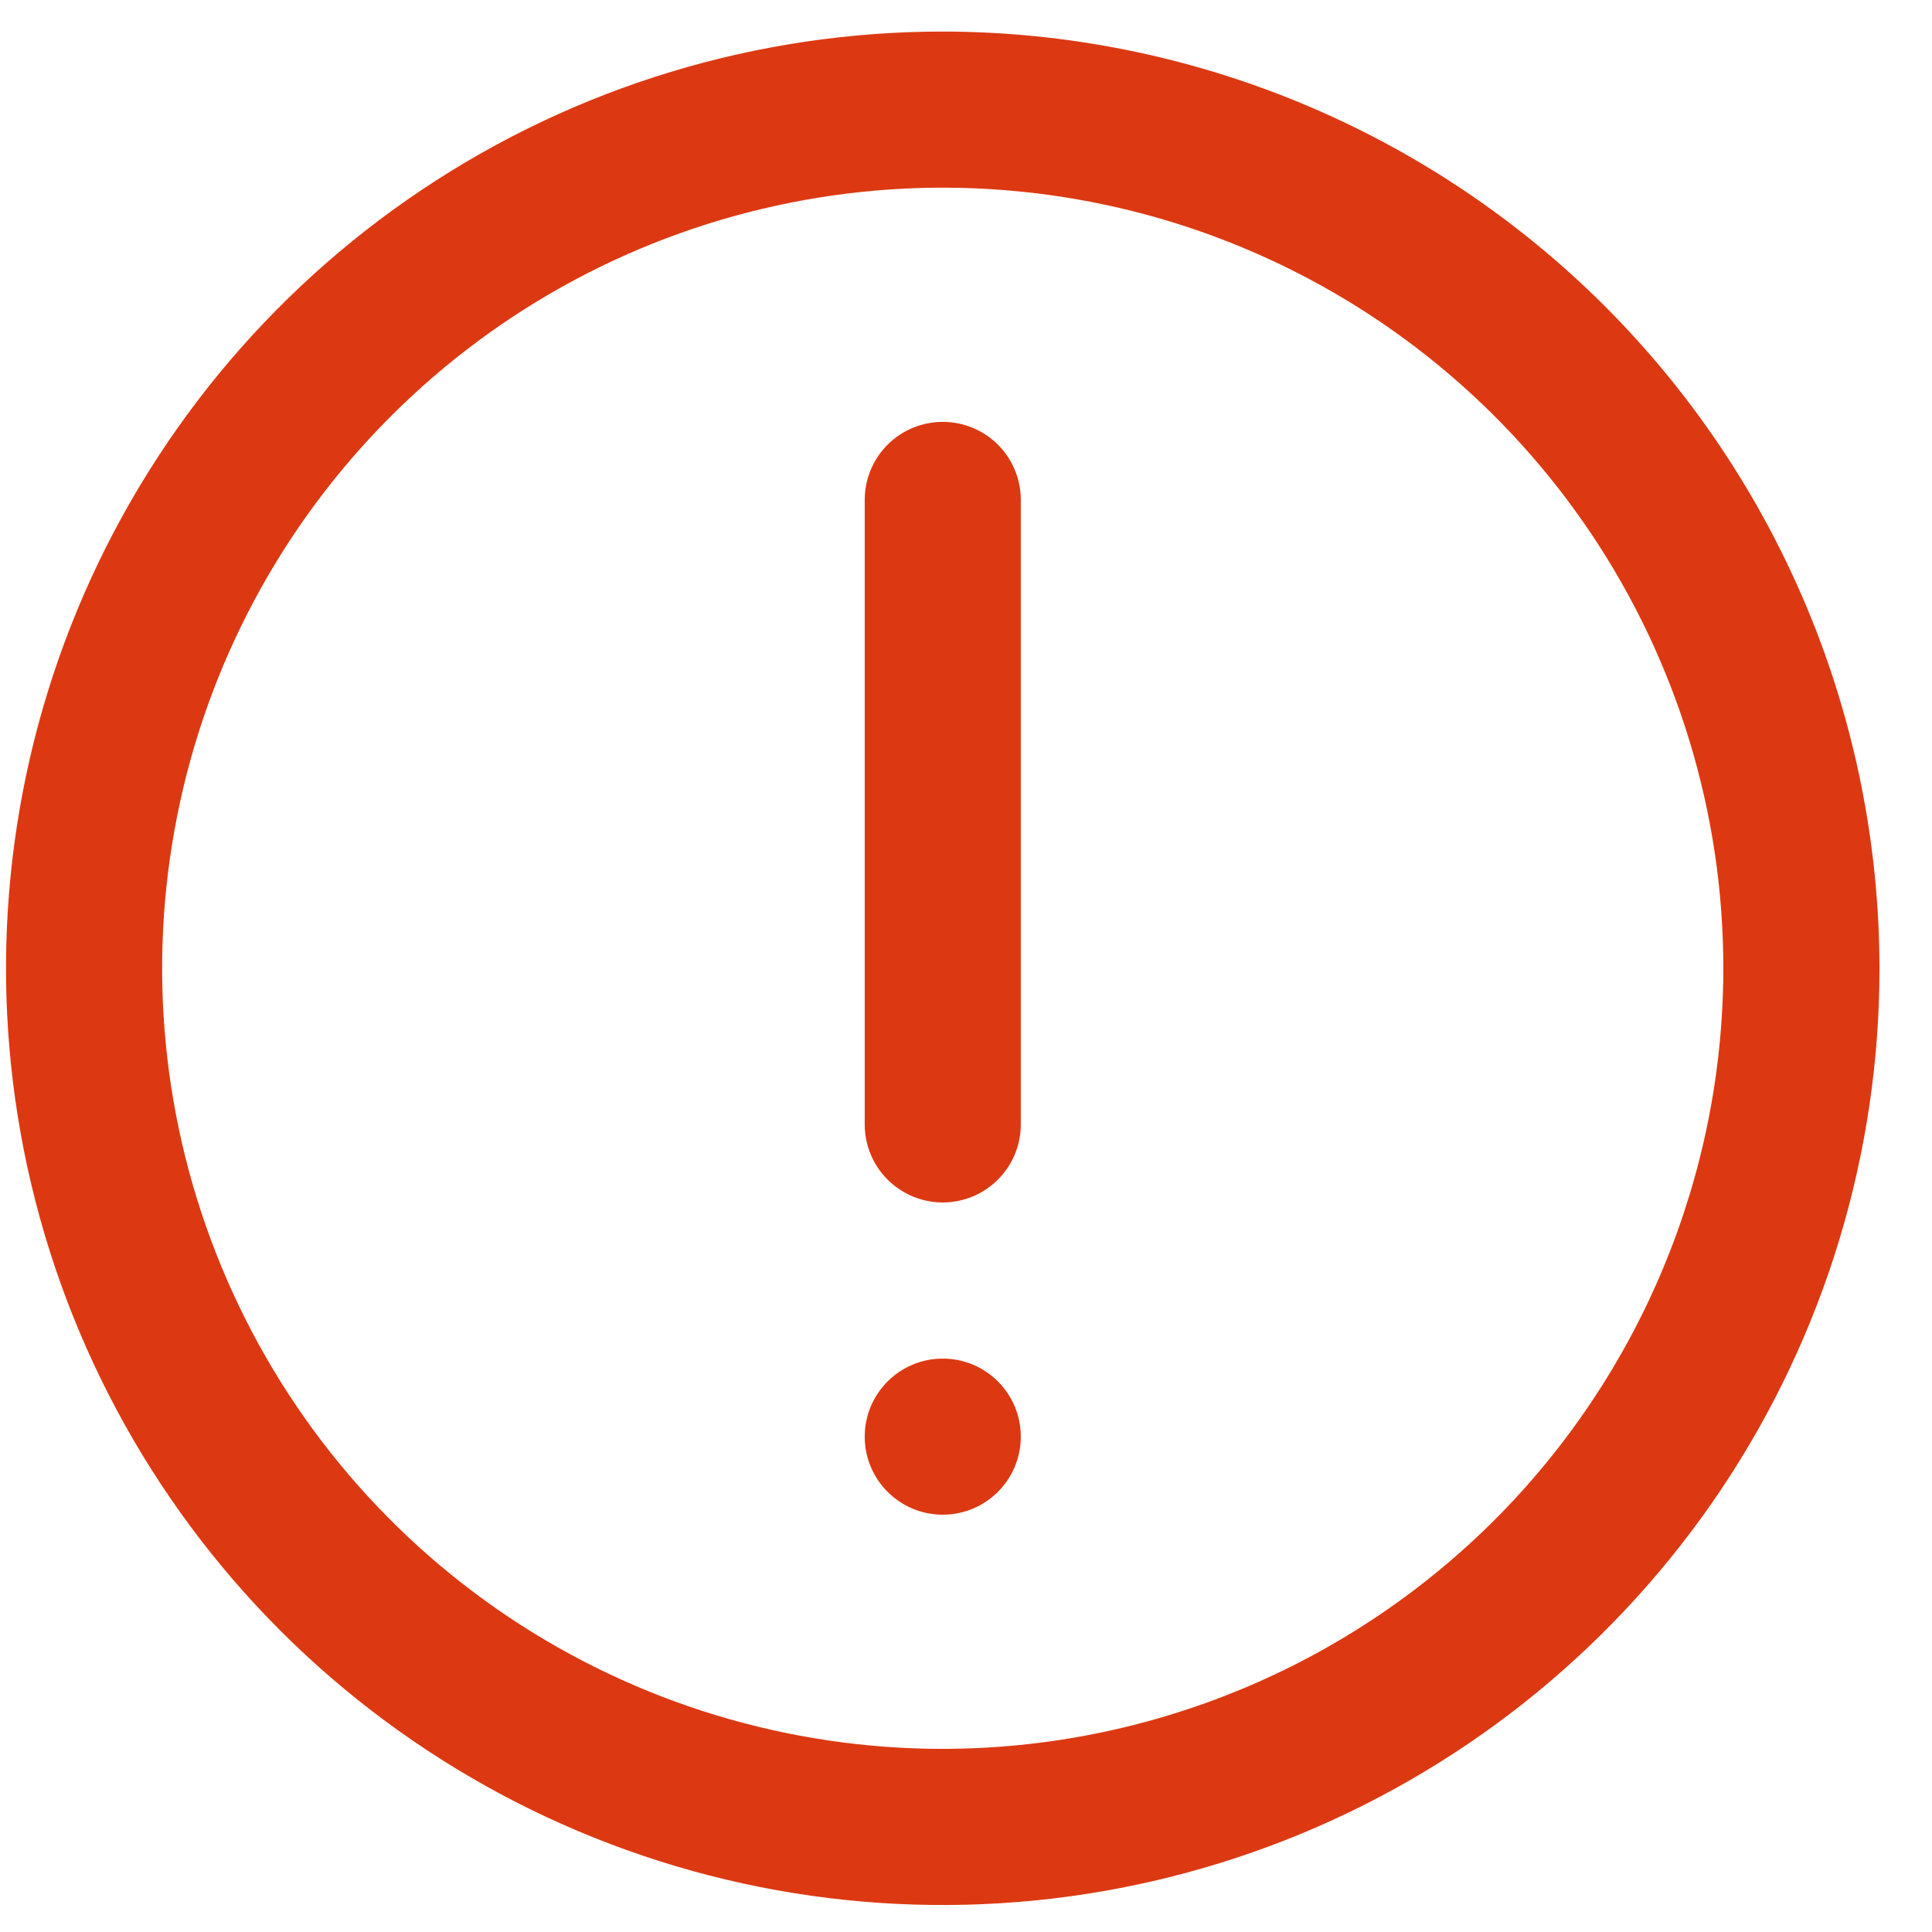 <svg width="33" height="33" viewBox="0 0 33 33" fill="none" xmlns="http://www.w3.org/2000/svg">
<g clip-path="url(#clip0_424_4788)">
<path d="M16.103 0.539C12.938 0.539 9.845 1.477 7.214 3.236C4.583 4.994 2.532 7.493 1.321 10.416C0.11 13.34 -0.207 16.557 0.41 19.66C1.028 22.764 2.552 25.615 4.789 27.853C7.027 30.09 9.878 31.614 12.982 32.232C16.085 32.849 19.302 32.532 22.226 31.321C25.15 30.11 27.648 28.059 29.407 25.428C31.165 22.797 32.103 19.704 32.103 16.539C32.098 12.297 30.411 8.23 27.412 5.23C24.412 2.231 20.345 0.544 16.103 0.539ZM16.103 29.872C13.466 29.872 10.888 29.09 8.695 27.625C6.503 26.16 4.794 24.078 3.785 21.642C2.775 19.205 2.511 16.524 3.026 13.938C3.54 11.351 4.81 8.976 6.675 7.111C8.54 5.246 10.915 3.976 13.502 3.462C16.088 2.947 18.769 3.212 21.206 4.221C23.642 5.23 25.724 6.939 27.189 9.131C28.654 11.324 29.436 13.902 29.436 16.539C29.433 20.074 28.026 23.463 25.527 25.963C23.027 28.462 19.638 29.869 16.103 29.872Z" fill="#DC3912"/>
<path d="M16.103 7.206C15.749 7.206 15.41 7.346 15.16 7.596C14.91 7.846 14.77 8.185 14.77 8.539V19.206C14.77 19.559 14.91 19.898 15.16 20.148C15.41 20.398 15.749 20.539 16.103 20.539C16.457 20.539 16.796 20.398 17.046 20.148C17.296 19.898 17.436 19.559 17.436 19.206V8.539C17.436 8.185 17.296 7.846 17.046 7.596C16.796 7.346 16.457 7.206 16.103 7.206Z" fill="#DC3912"/>
<path d="M17.436 24.539C17.436 23.803 16.84 23.206 16.103 23.206C15.367 23.206 14.77 23.803 14.77 24.539C14.77 25.275 15.367 25.872 16.103 25.872C16.84 25.872 17.436 25.275 17.436 24.539Z" fill="#DC3912"/>
</g>
<defs>
<clipPath id="clip0_424_4788">
<rect width="32" height="32" fill="white" transform="translate(0.103 0.539)"/>
</clipPath>
</defs>
</svg>
